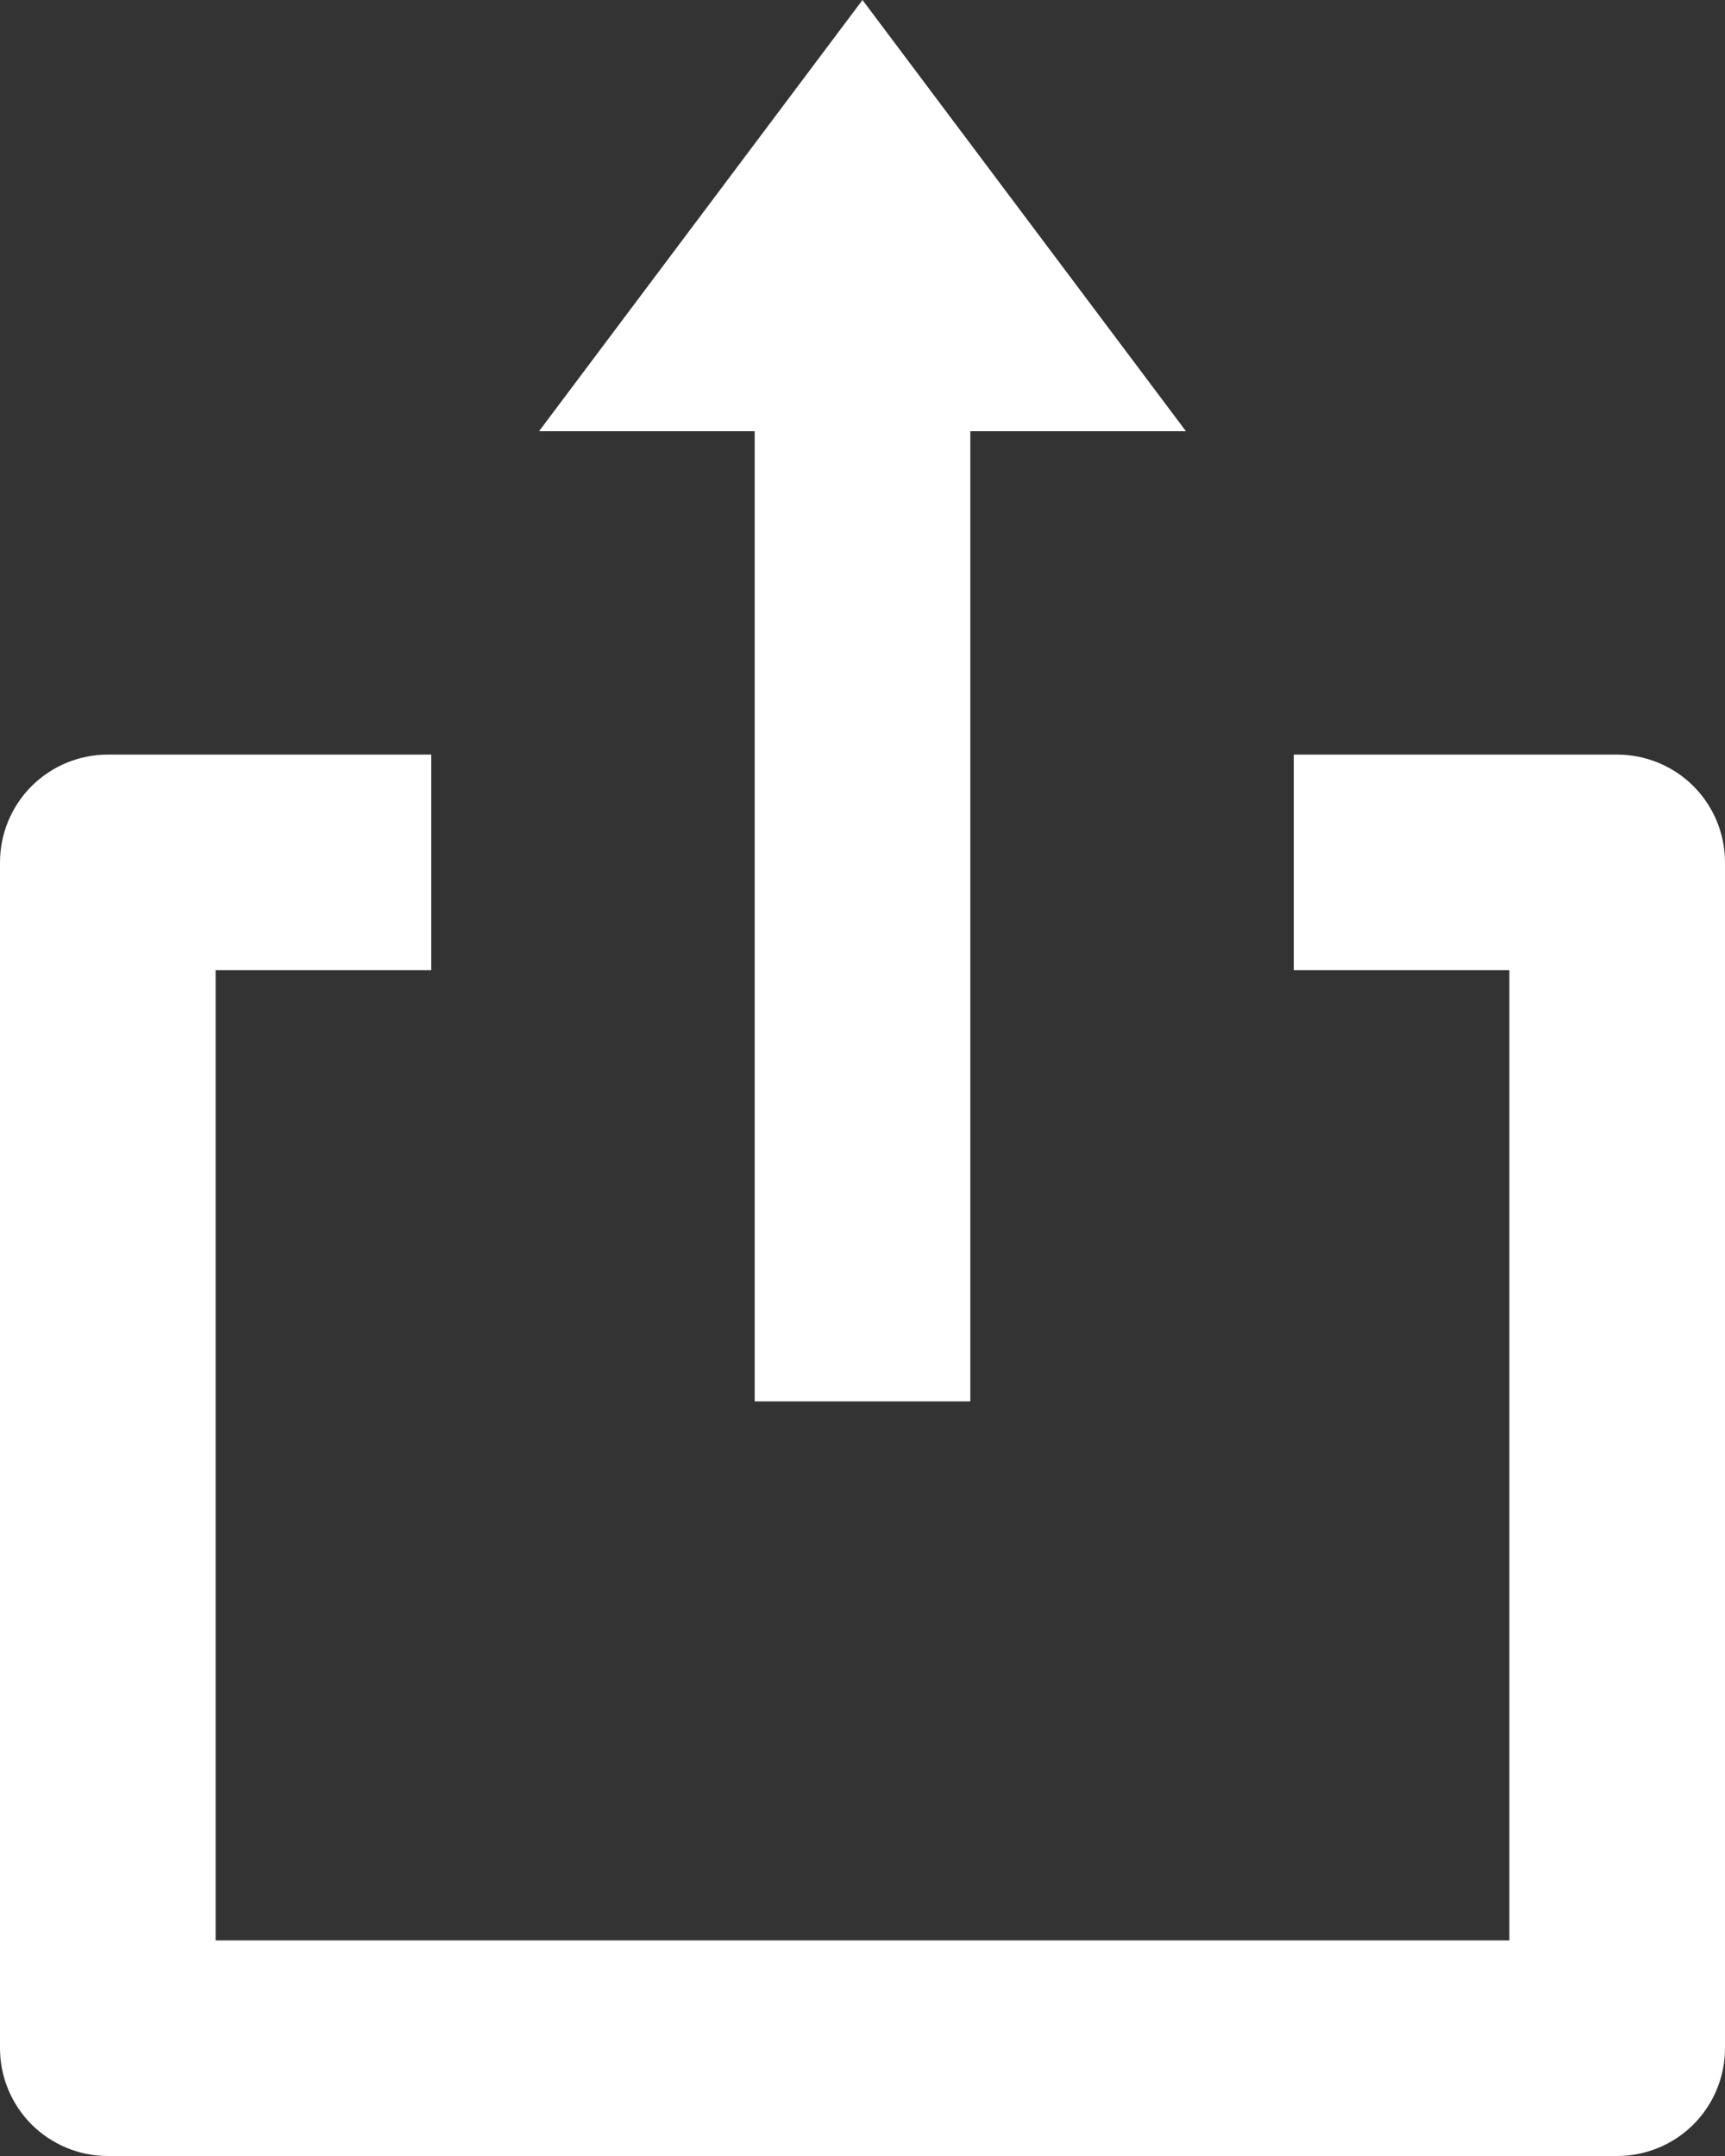 <svg width="24" height="30" viewBox="0 0 24 30" fill="none" xmlns="http://www.w3.org/2000/svg">
<rect x="0" y="0" width="24" height="30" fill="#333333" stroke="none"/>
<path d="M10.5 19.5H13.5V6H16.5L12 0L7.5 6H10.5V19.5ZM22.5 10.5H18V13.5H21V27H3V13.5H6V10.5H1.5C1.102 10.5 0.721 10.658 0.439 10.939C0.158 11.221 0 11.602 0 12V28.5C0 28.898 0.158 29.279 0.439 29.561C0.721 29.842 1.102 30 1.5 30H22.5C22.898 30 23.279 29.842 23.561 29.561C23.842 29.279 24 28.898 24 28.5V12C24 11.602 23.842 11.221 23.561 10.939C23.279 10.658 22.898 10.5 22.5 10.5Z" fill="white"/>
</svg>
